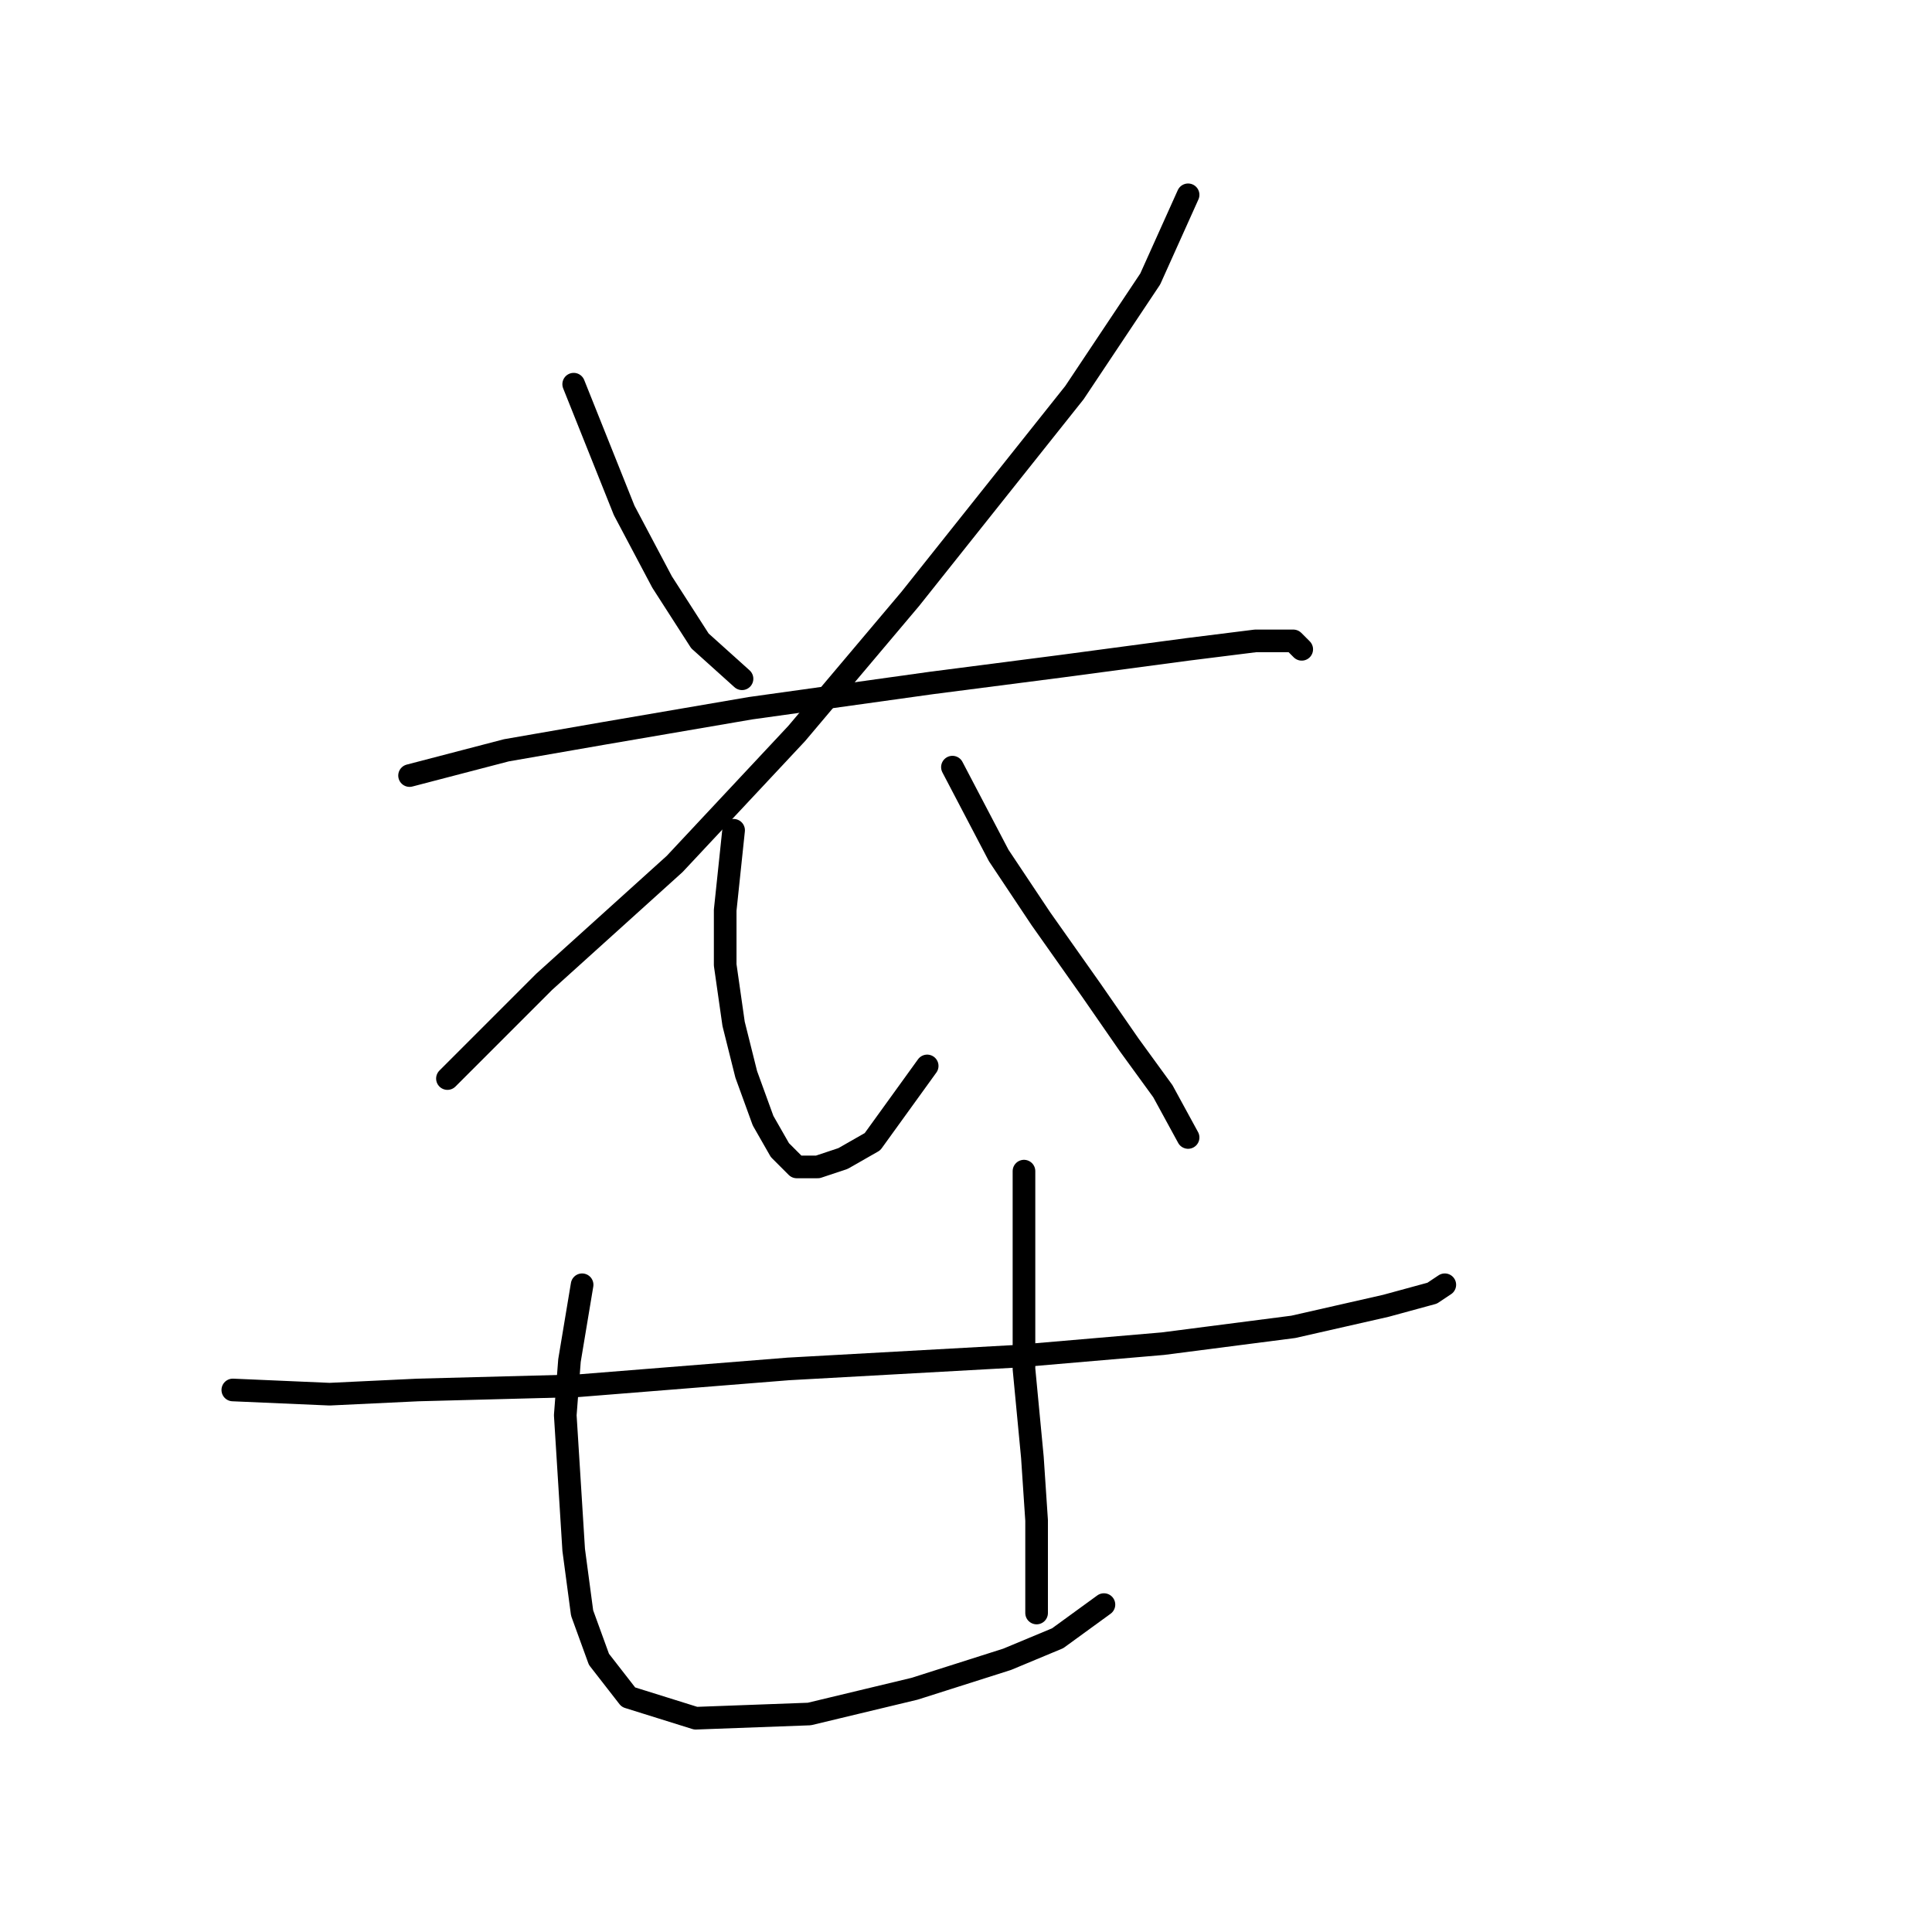 <?xml version="1.0" standalone="no"?>
    <svg width="256" height="256" xmlns="http://www.w3.org/2000/svg" version="1.1">
    <polyline stroke="black" stroke-width="3" stroke-linecap="round" fill="transparent" stroke-linejoin="round" points="76.017 50.907 82.708 67.636 87.727 77.115 92.745 84.922 98.321 89.94 98.321 89.94 " />
        <polyline stroke="black" stroke-width="3" stroke-linecap="round" fill="transparent" stroke-linejoin="round" points="157.429 25.814 152.411 36.966 142.373 52.022 120.626 79.346 105.57 97.189 89.4 114.476 72.113 130.089 59.288 142.914 59.288 142.914 " />
        <polyline stroke="black" stroke-width="3" stroke-linecap="round" fill="transparent" stroke-linejoin="round" points="54.269 102.766 67.095 99.42 79.92 97.189 99.437 93.844 123.414 90.498 140.701 88.268 157.429 86.037 166.351 84.922 171.37 84.922 172.485 86.037 172.485 86.037 " />
        <polyline stroke="black" stroke-width="3" stroke-linecap="round" fill="transparent" stroke-linejoin="round" points="97.206 110.015 96.091 120.61 96.091 127.859 97.206 135.665 98.879 142.357 101.11 148.491 103.34 152.394 105.57 154.624 108.359 154.624 111.704 153.509 115.608 151.279 122.857 141.242 122.857 141.242 " />
        <polyline stroke="black" stroke-width="3" stroke-linecap="round" fill="transparent" stroke-linejoin="round" points="126.202 101.65 132.336 113.36 137.912 121.725 144.604 131.204 149.623 138.453 154.083 144.587 157.429 150.721 157.429 150.721 " />
        <polyline stroke="black" stroke-width="3" stroke-linecap="round" fill="transparent" stroke-linejoin="round" points="30.849 184.178 43.675 184.736 55.385 184.178 76.574 183.621 104.455 181.39 134.567 179.717 154.083 178.044 171.37 175.814 183.637 173.026 189.771 171.353 191.444 170.238 191.444 170.238 " />
        <polyline stroke="black" stroke-width="3" stroke-linecap="round" fill="transparent" stroke-linejoin="round" points="77.132 170.238 75.459 180.275 74.901 187.524 75.459 196.446 76.017 205.368 77.132 213.732 79.362 219.866 83.266 224.885 92.188 227.673 107.243 227.115 121.184 223.769 133.452 219.866 140.143 217.078 146.277 212.617 146.277 212.617 " />
        <polyline stroke="black" stroke-width="3" stroke-linecap="round" fill="transparent" stroke-linejoin="round" points="135.682 155.182 135.682 171.353 135.682 181.39 136.797 193.1 137.355 201.465 137.355 207.598 137.355 213.732 137.355 213.732 " />
        </svg>
